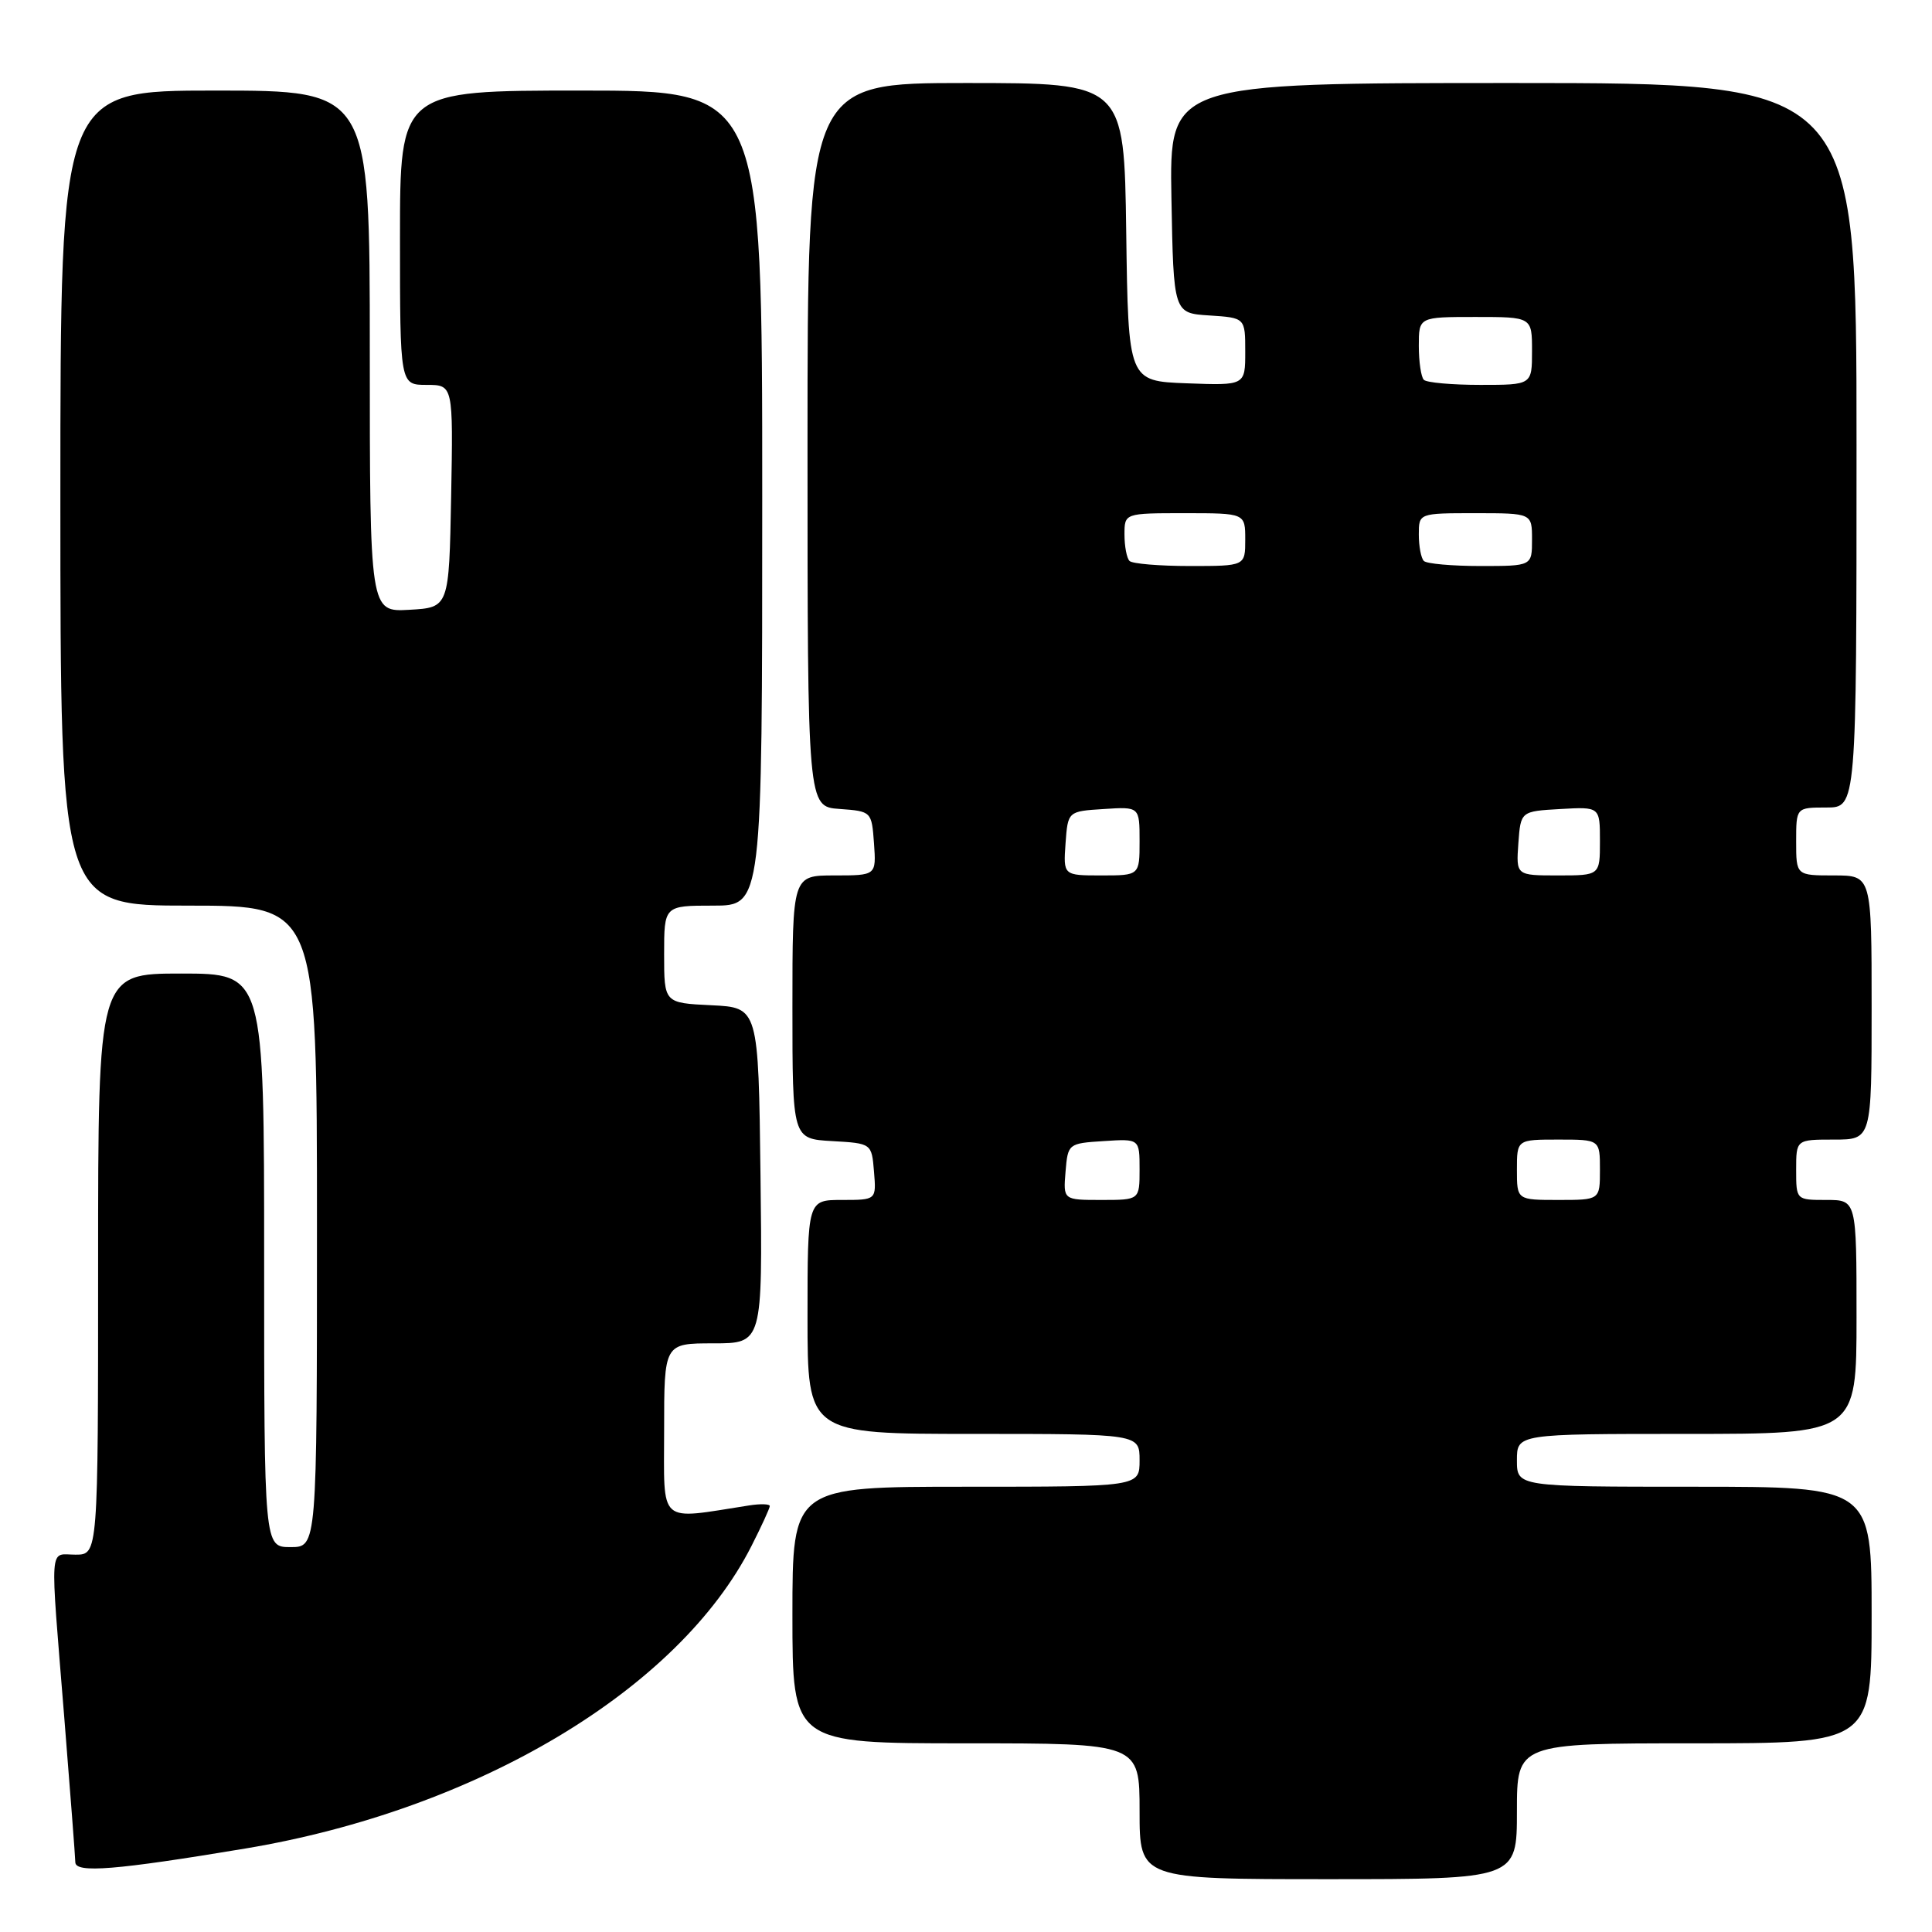 <?xml version="1.0" encoding="UTF-8" standalone="no"?>
<!DOCTYPE svg PUBLIC "-//W3C//DTD SVG 1.1//EN" "http://www.w3.org/Graphics/SVG/1.1/DTD/svg11.dtd" >
<svg xmlns="http://www.w3.org/2000/svg" xmlns:xlink="http://www.w3.org/1999/xlink" version="1.1" viewBox="0 0 256 256">
 <g >
 <path fill="currentColor"
d=" M 201.00 240.00 C 201.00 231.00 201.00 231.00 224.50 231.00 C 248.00 231.00 248.00 231.00 248.00 214.00 C 248.00 197.00 248.00 197.00 224.50 197.00 C 201.00 197.00 201.00 197.00 201.00 193.50 C 201.00 190.00 201.00 190.00 223.50 190.00 C 246.00 190.00 246.00 190.00 246.00 174.50 C 246.00 159.00 246.00 159.00 242.00 159.00 C 238.00 159.00 238.00 159.00 238.00 155.00 C 238.00 151.00 238.00 151.00 243.00 151.00 C 248.00 151.00 248.00 151.00 248.00 133.50 C 248.00 116.00 248.00 116.00 243.00 116.00 C 238.00 116.00 238.00 116.00 238.00 111.50 C 238.00 107.00 238.00 107.00 242.00 107.00 C 246.00 107.00 246.00 107.00 246.00 59.00 C 246.00 11.00 246.00 11.00 200.47 11.00 C 154.95 11.00 154.95 11.00 155.22 26.25 C 155.50 41.50 155.50 41.50 160.25 41.80 C 165.00 42.11 165.00 42.11 165.00 46.60 C 165.00 51.08 165.00 51.08 157.25 50.79 C 149.50 50.50 149.50 50.50 149.23 30.75 C 148.96 11.00 148.96 11.00 127.98 11.00 C 107.00 11.00 107.00 11.00 107.00 58.94 C 107.00 106.89 107.00 106.89 111.25 107.19 C 115.48 107.50 115.50 107.52 115.81 111.75 C 116.11 116.00 116.11 116.00 110.56 116.00 C 105.00 116.00 105.00 116.00 105.00 133.45 C 105.00 150.90 105.00 150.90 110.25 151.20 C 115.50 151.50 115.50 151.50 115.81 155.25 C 116.12 159.00 116.12 159.00 111.56 159.00 C 107.00 159.00 107.00 159.00 107.00 174.50 C 107.00 190.00 107.00 190.00 129.00 190.00 C 151.00 190.00 151.00 190.00 151.00 193.50 C 151.00 197.00 151.00 197.00 128.00 197.00 C 105.00 197.00 105.00 197.00 105.00 214.00 C 105.00 231.00 105.00 231.00 128.00 231.00 C 151.00 231.00 151.00 231.00 151.00 240.00 C 151.00 249.00 151.00 249.00 176.00 249.00 C 201.00 249.00 201.00 249.00 201.00 240.00 Z  M 32.50 244.94 C 63.25 239.81 89.94 223.86 99.58 204.84 C 100.91 202.22 102.00 199.84 102.00 199.56 C 102.00 199.28 100.76 199.24 99.25 199.48 C 87.04 201.38 88.00 202.22 88.00 189.51 C 88.00 178.00 88.00 178.00 94.52 178.00 C 101.04 178.00 101.04 178.00 100.77 155.75 C 100.50 133.50 100.50 133.50 94.25 133.20 C 88.00 132.90 88.00 132.90 88.00 126.45 C 88.00 120.00 88.00 120.00 94.50 120.00 C 101.00 120.00 101.00 120.00 101.00 66.00 C 101.00 12.00 101.00 12.00 77.00 12.00 C 53.00 12.00 53.00 12.00 53.00 31.50 C 53.00 51.00 53.00 51.00 56.53 51.00 C 60.05 51.00 60.05 51.00 59.78 65.75 C 59.50 80.50 59.50 80.50 54.25 80.80 C 49.00 81.10 49.00 81.10 49.00 46.55 C 49.00 12.00 49.00 12.00 28.50 12.00 C 8.00 12.00 8.00 12.00 8.00 66.00 C 8.00 120.00 8.00 120.00 25.00 120.00 C 42.00 120.00 42.00 120.00 42.00 162.50 C 42.00 205.00 42.00 205.00 38.50 205.00 C 35.00 205.00 35.00 205.00 35.00 167.00 C 35.00 129.00 35.00 129.00 24.00 129.00 C 13.00 129.00 13.00 129.00 13.00 167.50 C 13.00 206.00 13.00 206.00 10.00 206.00 C 6.47 206.00 6.61 203.94 8.51 227.50 C 9.30 237.40 9.97 246.07 9.98 246.76 C 10.00 248.23 15.35 247.80 32.50 244.94 Z  M 141.19 155.25 C 141.50 151.54 141.55 151.50 146.25 151.20 C 151.00 150.89 151.00 150.89 151.00 154.95 C 151.00 159.00 151.00 159.00 145.94 159.00 C 140.88 159.00 140.88 159.00 141.19 155.25 Z  M 201.00 155.00 C 201.00 151.00 201.00 151.00 206.50 151.00 C 212.00 151.00 212.00 151.00 212.00 155.00 C 212.00 159.00 212.00 159.00 206.50 159.00 C 201.00 159.00 201.00 159.00 201.00 155.00 Z  M 141.19 111.75 C 141.50 107.50 141.50 107.50 146.25 107.20 C 151.00 106.89 151.00 106.89 151.00 111.45 C 151.00 116.00 151.00 116.00 145.94 116.00 C 140.89 116.00 140.89 116.00 141.19 111.75 Z  M 201.19 111.75 C 201.50 107.50 201.50 107.50 206.75 107.20 C 212.00 106.90 212.00 106.90 212.00 111.45 C 212.00 116.00 212.00 116.00 206.44 116.00 C 200.89 116.00 200.89 116.00 201.19 111.75 Z  M 149.67 74.33 C 149.30 73.97 149.00 72.39 149.00 70.83 C 149.00 68.00 149.00 68.00 157.00 68.00 C 165.00 68.00 165.00 68.00 165.00 71.50 C 165.00 75.00 165.00 75.00 157.67 75.00 C 153.63 75.00 150.03 74.70 149.67 74.33 Z  M 188.67 74.33 C 188.30 73.97 188.00 72.39 188.00 70.83 C 188.00 68.00 188.00 68.00 195.50 68.00 C 203.00 68.00 203.00 68.00 203.00 71.50 C 203.00 75.00 203.00 75.00 196.17 75.00 C 192.41 75.00 189.03 74.70 188.67 74.33 Z  M 188.67 50.33 C 188.30 49.97 188.00 47.94 188.00 45.83 C 188.00 42.00 188.00 42.00 195.50 42.00 C 203.00 42.00 203.00 42.00 203.00 46.50 C 203.00 51.00 203.00 51.00 196.17 51.00 C 192.41 51.00 189.03 50.70 188.67 50.33 Z "/>
</g>
</svg>